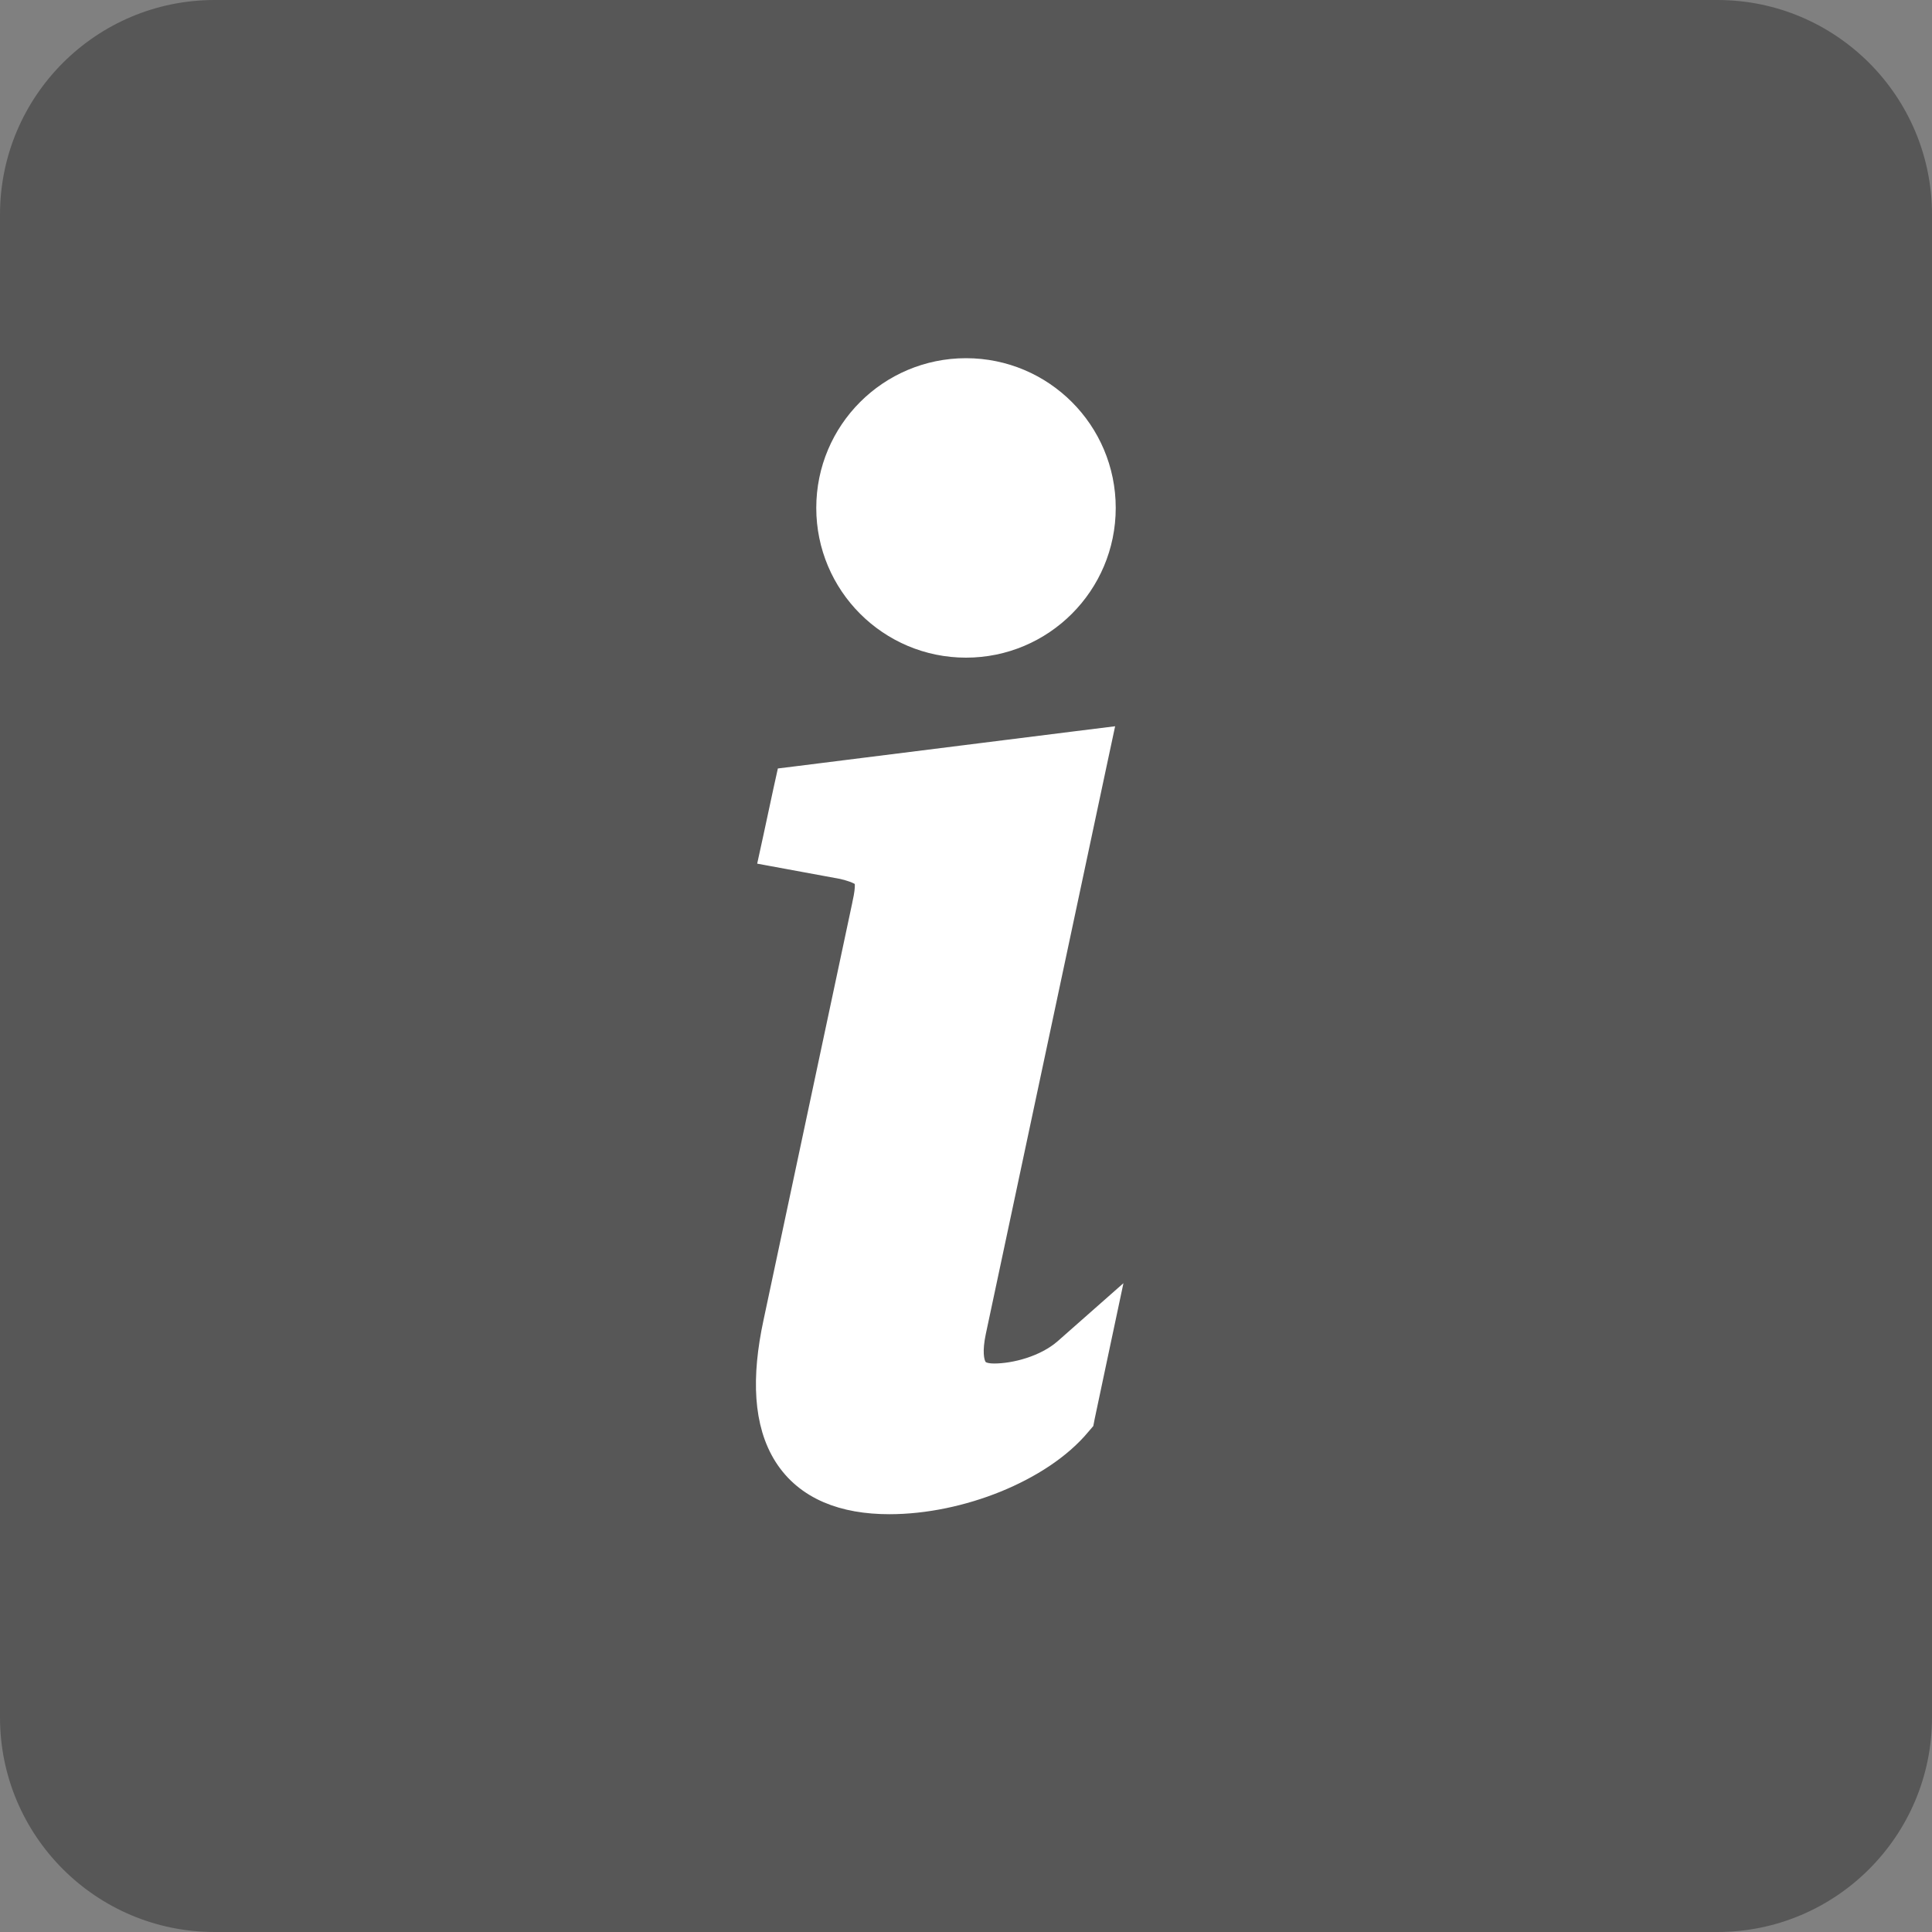 <svg width="20" height="20" viewBox="0 0 20 20" fill="none" xmlns="http://www.w3.org/2000/svg">
<rect x="0" y="0" width="20" height="20" fill="#808080" stroke="none"/>
<path d="M17.778 0H2.222C0.995 0 0 0.995 0 2.222V17.778C0 19.005 0.995 20 2.222 20H17.778C19.005 20 20 19.005 20 17.778V2.222C20 0.995 19.005 0 17.778 0Z" fill="#575757"/>
<path d="M11.309 7.899L11.353 7.693L11.144 7.719L8.281 8.078L8.176 8.091L8.153 8.195L8.051 8.67L8.018 8.821L8.17 8.849L8.729 8.952C8.906 8.994 8.959 9.038 8.979 9.071C9.001 9.107 9.013 9.178 8.973 9.359L8.973 9.359L8.973 9.36L8.051 13.695C8.051 13.695 8.051 13.695 8.051 13.695C7.927 14.269 7.951 14.73 8.155 15.052C8.366 15.384 8.74 15.525 9.207 15.525C9.57 15.525 9.957 15.442 10.3 15.303C10.642 15.164 10.954 14.965 11.154 14.723L11.178 14.695L11.185 14.659L11.295 14.139L11.389 13.696L11.05 13.995C10.834 14.185 10.508 14.265 10.291 14.265C10.157 14.265 10.099 14.221 10.07 14.168C10.033 14.102 10.016 13.979 10.058 13.78C10.058 13.78 10.058 13.78 10.058 13.78L11.309 7.899Z" fill="white" stroke="white" stroke-width="0.3"/>
<path d="M10 6.658C10.773 6.658 11.4 6.031 11.4 5.258C11.4 4.484 10.773 3.858 10 3.858C9.227 3.858 8.6 4.484 8.6 5.258C8.6 6.031 9.227 6.658 10 6.658Z" fill="white" stroke="white" stroke-width="0.3"/>
</svg>

